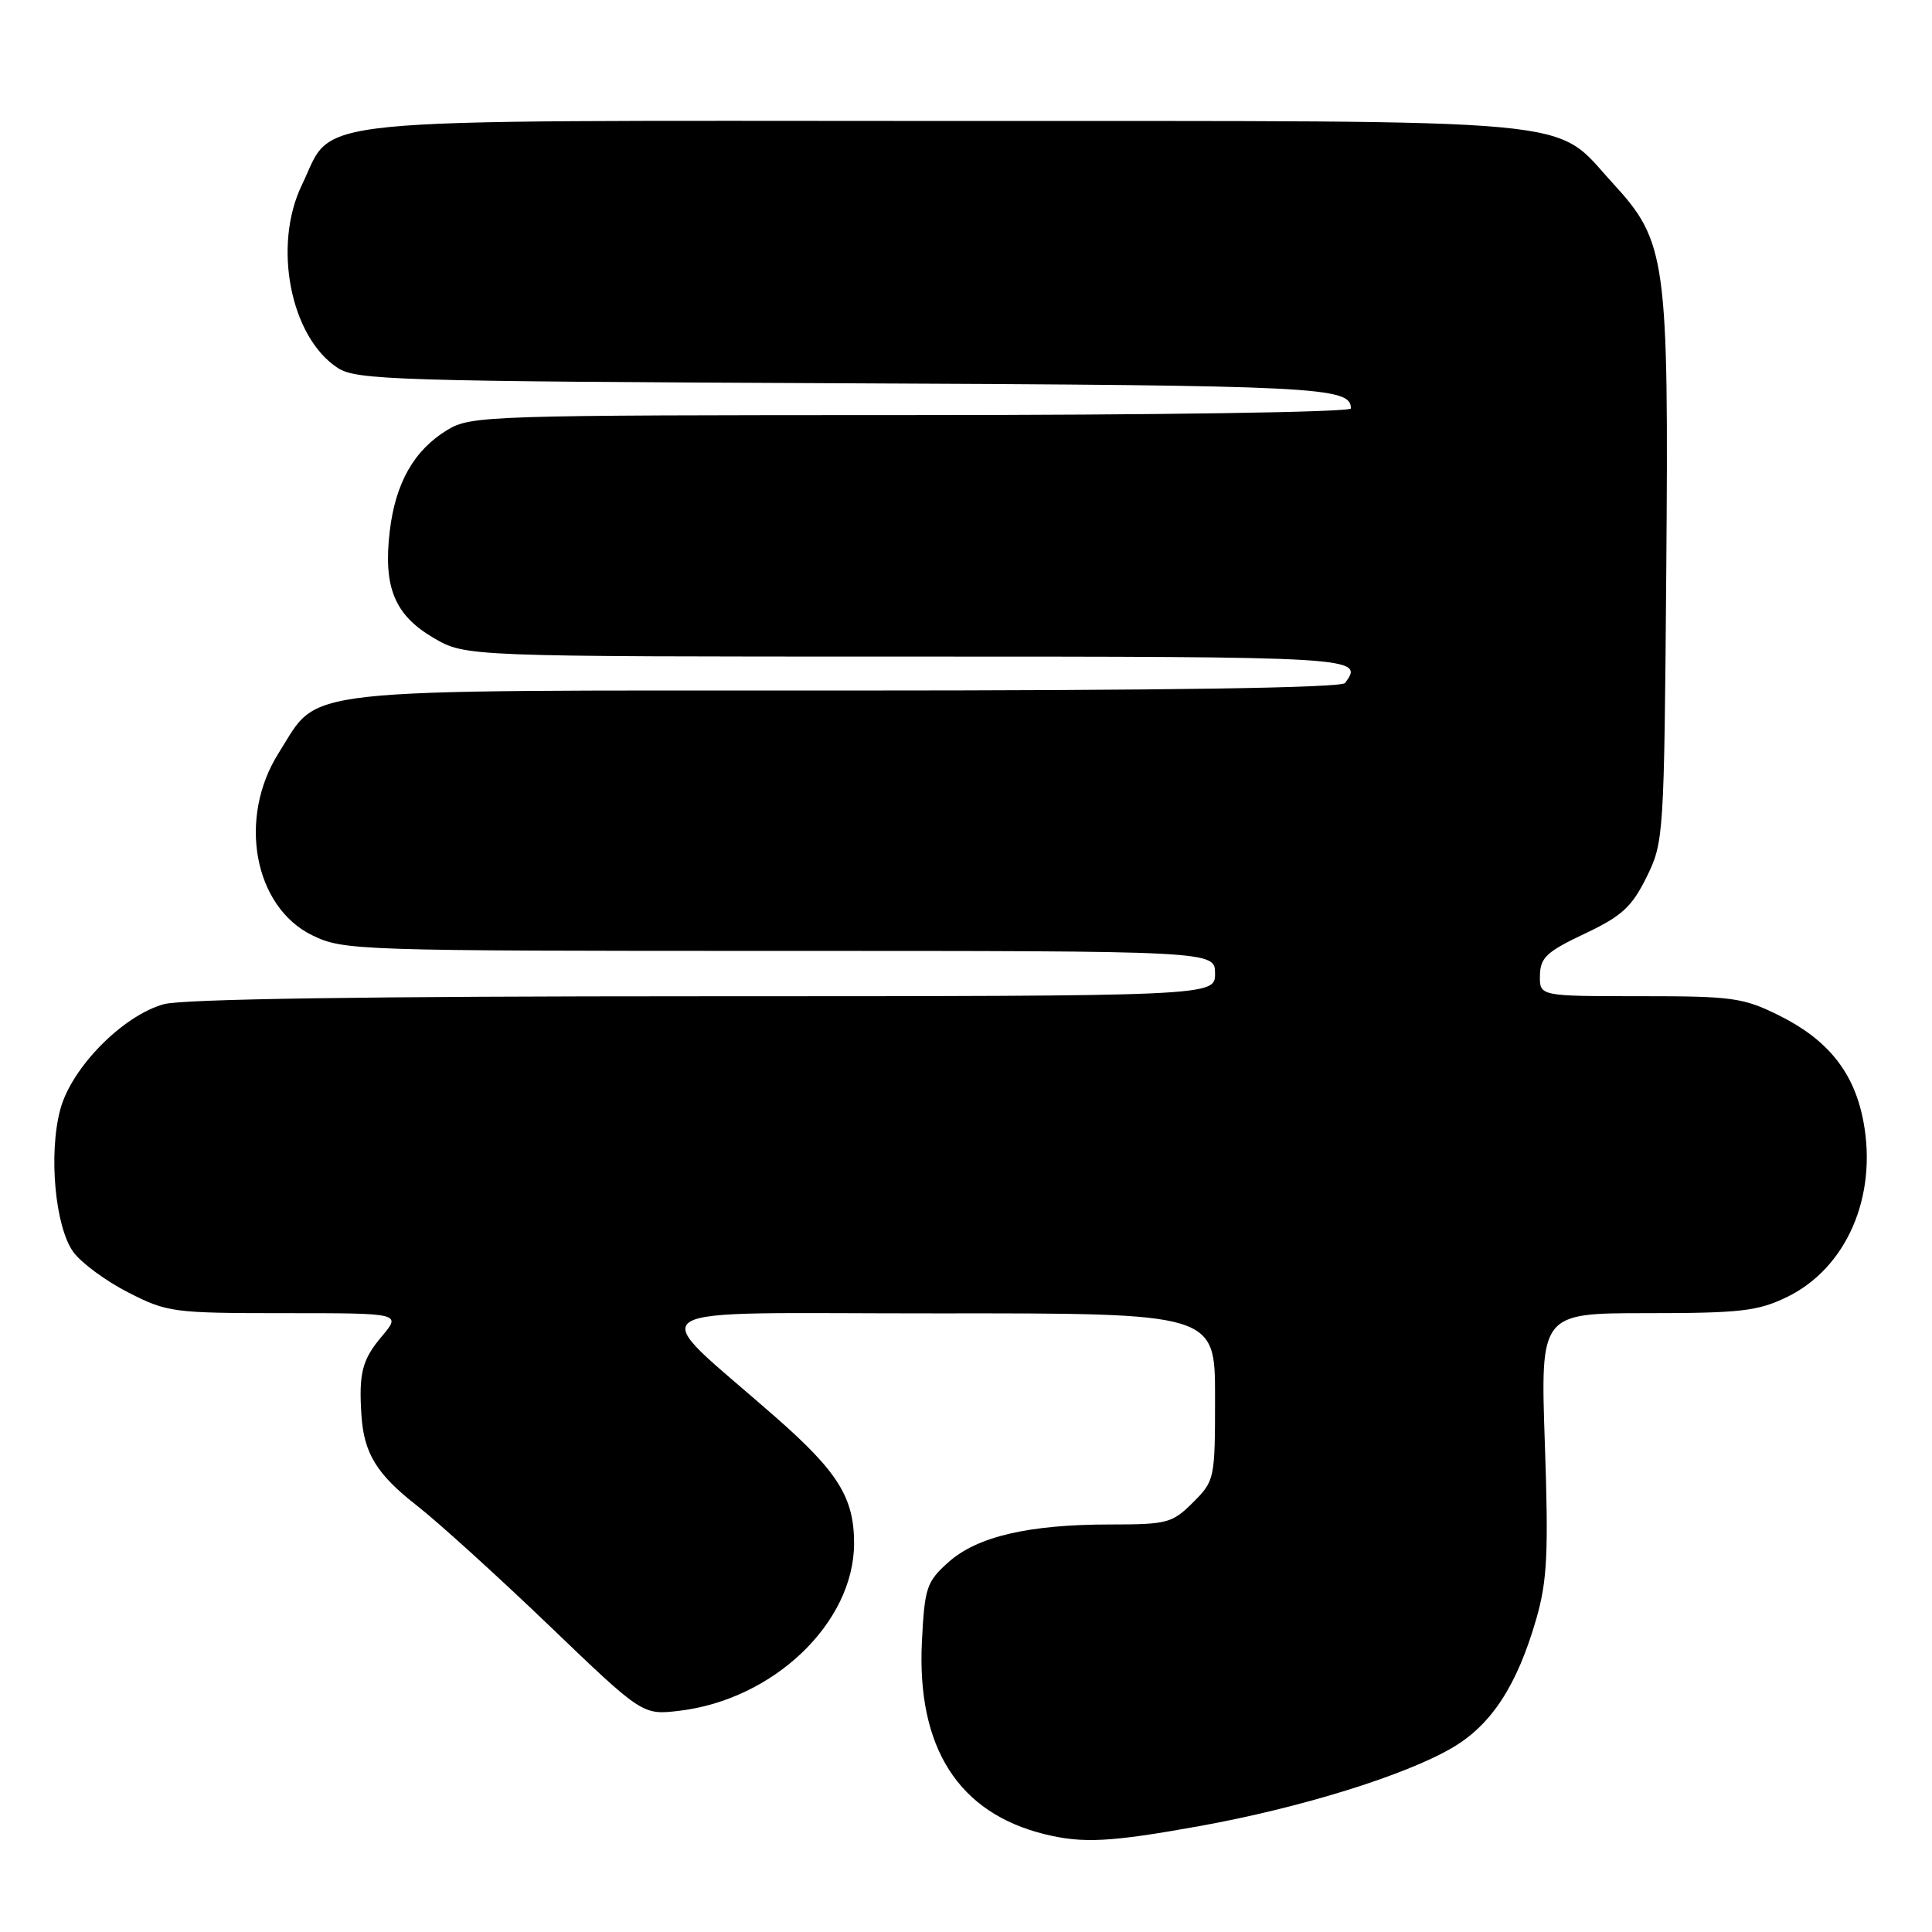 <?xml version="1.0" encoding="UTF-8" standalone="no"?>
<!DOCTYPE svg PUBLIC "-//W3C//DTD SVG 1.1//EN" "http://www.w3.org/Graphics/SVG/1.1/DTD/svg11.dtd" >
<svg xmlns="http://www.w3.org/2000/svg" xmlns:xlink="http://www.w3.org/1999/xlink" version="1.1" viewBox="0 0 256 256">
 <g >
 <path fill="currentColor"
d=" M 158.91 241.97 C 172.27 239.57 186.17 235.26 192.43 231.59 C 197.63 228.55 201.03 223.32 203.57 214.50 C 205.02 209.43 205.20 205.83 204.70 191.25 C 204.11 174.00 204.11 174.00 218.24 174.00 C 230.59 174.00 232.92 173.73 236.75 171.88 C 244.66 168.05 248.79 158.58 246.91 148.59 C 245.70 142.15 242.26 137.81 235.83 134.60 C 230.99 132.19 229.63 132.00 217.30 132.00 C 204.00 132.00 204.00 132.00 204.05 129.25 C 204.09 126.89 204.94 126.10 209.98 123.72 C 214.92 121.38 216.22 120.18 218.18 116.22 C 220.46 111.58 220.51 110.86 220.79 75.63 C 221.12 34.24 220.81 32.02 213.70 24.27 C 205.64 15.49 211.62 16.05 125.00 16.03 C 38.10 16.00 44.42 15.38 40.01 24.49 C 36.11 32.53 38.47 44.64 44.73 48.74 C 47.21 50.37 52.32 50.52 111.89 50.79 C 174.93 51.06 179.00 51.27 179.00 54.12 C 179.00 54.62 153.50 55.00 120.75 55.00 C 64.39 55.01 62.39 55.07 59.24 56.99 C 54.85 59.67 52.39 64.01 51.64 70.42 C 50.77 77.81 52.29 81.50 57.44 84.52 C 61.68 87.00 61.68 87.00 120.34 87.00 C 180.17 87.00 180.78 87.04 178.23 90.50 C 177.76 91.15 154.51 91.50 112.00 91.50 C 37.77 91.50 42.51 90.98 36.94 99.75 C 31.46 108.39 33.64 120.19 41.41 123.95 C 45.51 125.94 47.25 126.00 103.32 126.00 C 161.00 126.00 161.00 126.00 161.00 129.00 C 161.00 132.00 161.00 132.00 93.25 132.01 C 48.87 132.01 24.19 132.37 21.71 133.06 C 16.25 134.58 9.48 141.46 7.99 147.00 C 6.41 152.88 7.30 162.56 9.72 165.90 C 10.76 167.33 14.02 169.74 16.98 171.25 C 22.16 173.90 22.93 174.00 37.77 174.00 C 53.18 174.00 53.18 174.00 50.59 177.08 C 47.99 180.16 47.53 181.94 47.89 187.50 C 48.22 192.58 49.91 195.34 55.24 199.50 C 58.06 201.70 65.94 208.85 72.75 215.38 C 85.13 227.26 85.13 227.26 90.00 226.69 C 102.53 225.20 113.17 215.01 113.17 204.49 C 113.17 198.46 111.05 195.05 102.83 187.83 C 85.29 172.41 82.73 174.05 124.25 174.03 C 161.00 174.00 161.00 174.00 161.00 185.08 C 161.00 195.99 160.96 196.20 158.08 199.08 C 155.33 201.82 154.67 202.00 147.13 202.00 C 136.31 202.00 129.49 203.59 125.67 207.00 C 122.78 209.59 122.52 210.36 122.16 217.46 C 121.45 231.57 127.00 240.26 138.50 243.06 C 143.51 244.28 147.16 244.09 158.91 241.97 Z "/>
</g>
</svg>